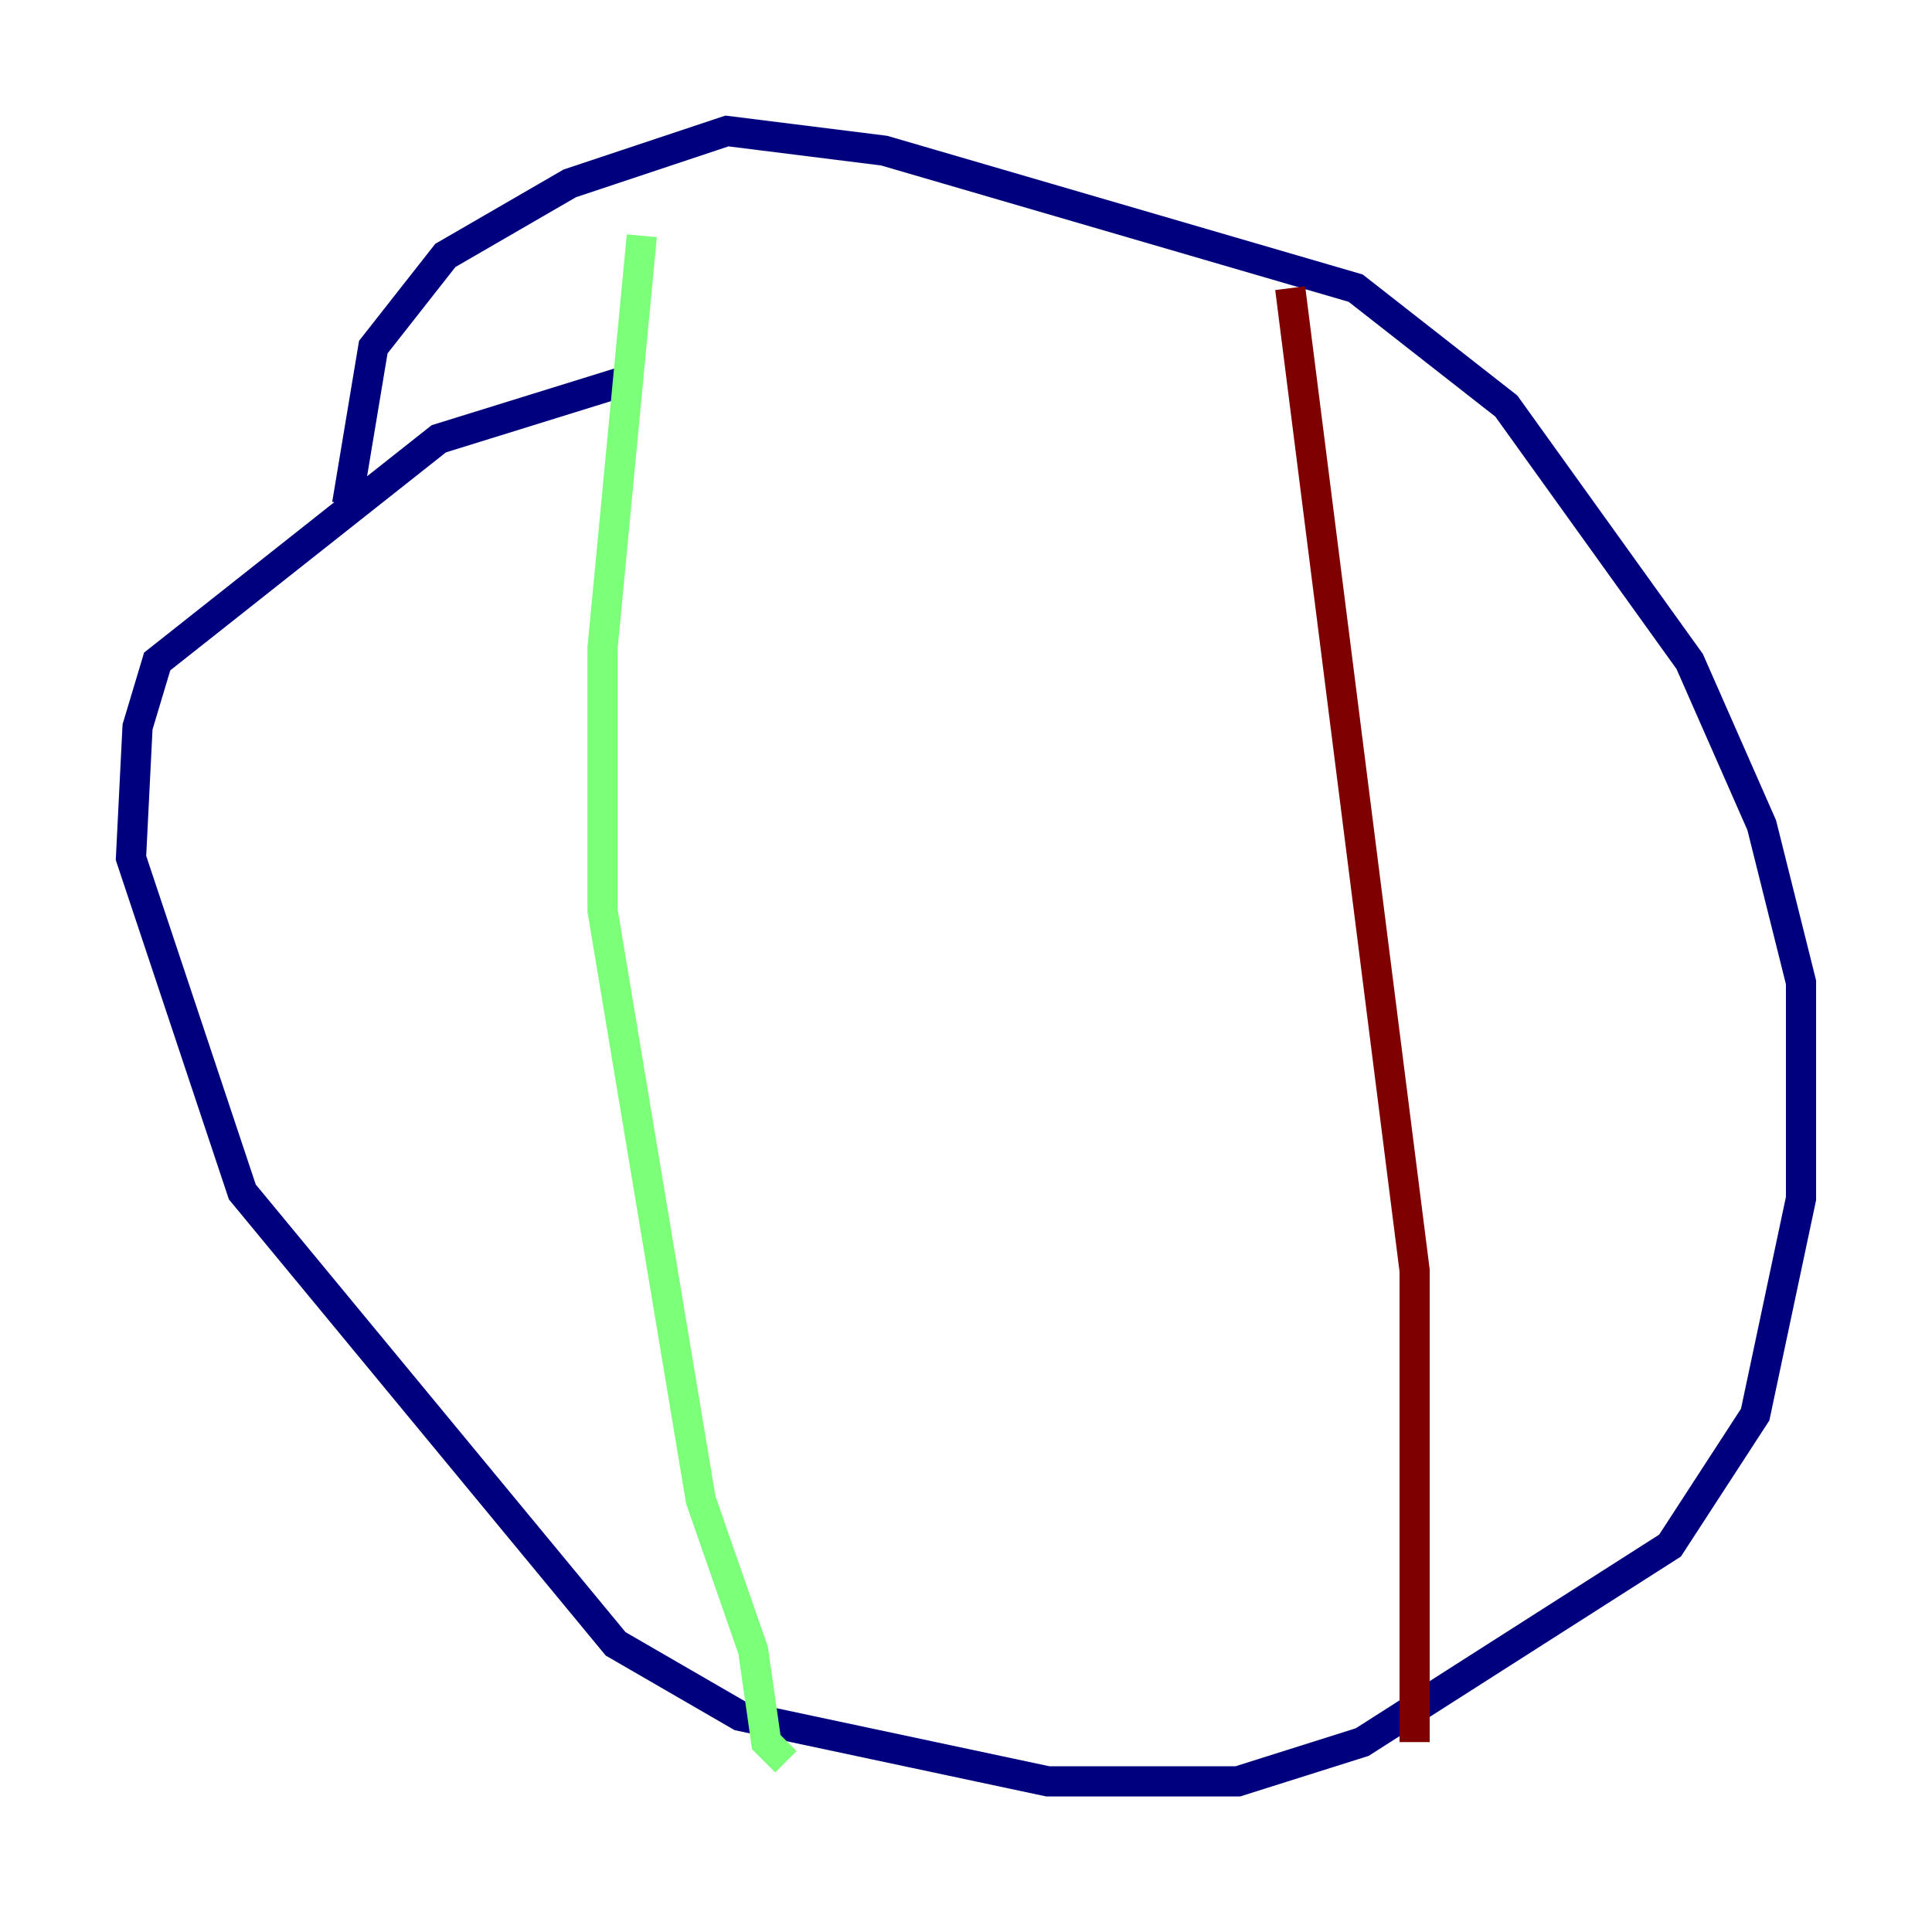 <?xml version="1.0" encoding="utf-8" ?>
<svg baseProfile="tiny" height="128" version="1.2" viewBox="0,0,128,128" width="128" xmlns="http://www.w3.org/2000/svg" xmlns:ev="http://www.w3.org/2001/xml-events" xmlns:xlink="http://www.w3.org/1999/xlink"><defs /><polyline fill="none" points="41.654,25.166 29.071,29.071 10.414,43.824 9.112,48.163 8.678,56.841 16.054,78.969 40.786,108.909 49.031,113.681 69.424,118.02 82.007,118.02 90.251,115.417 110.644,102.4 116.285,93.722 119.322,79.403 119.322,65.085 116.719,54.671 111.946,43.824 99.797,26.902 89.817,19.091 58.576,9.98 48.163,8.678 37.749,12.149 29.505,16.922 24.732,22.997 22.997,33.41" stroke="#00007f" stroke-width="2" /><polyline fill="none" points="42.522,15.62 39.919,42.956 39.919,60.312 46.427,99.363 49.898,109.342 50.766,115.417 52.068,116.719" stroke="#7cff79" stroke-width="2" /><polyline fill="none" points="85.478,19.091 93.722,84.176 93.722,115.417" stroke="#7f0000" stroke-width="2" /></svg>